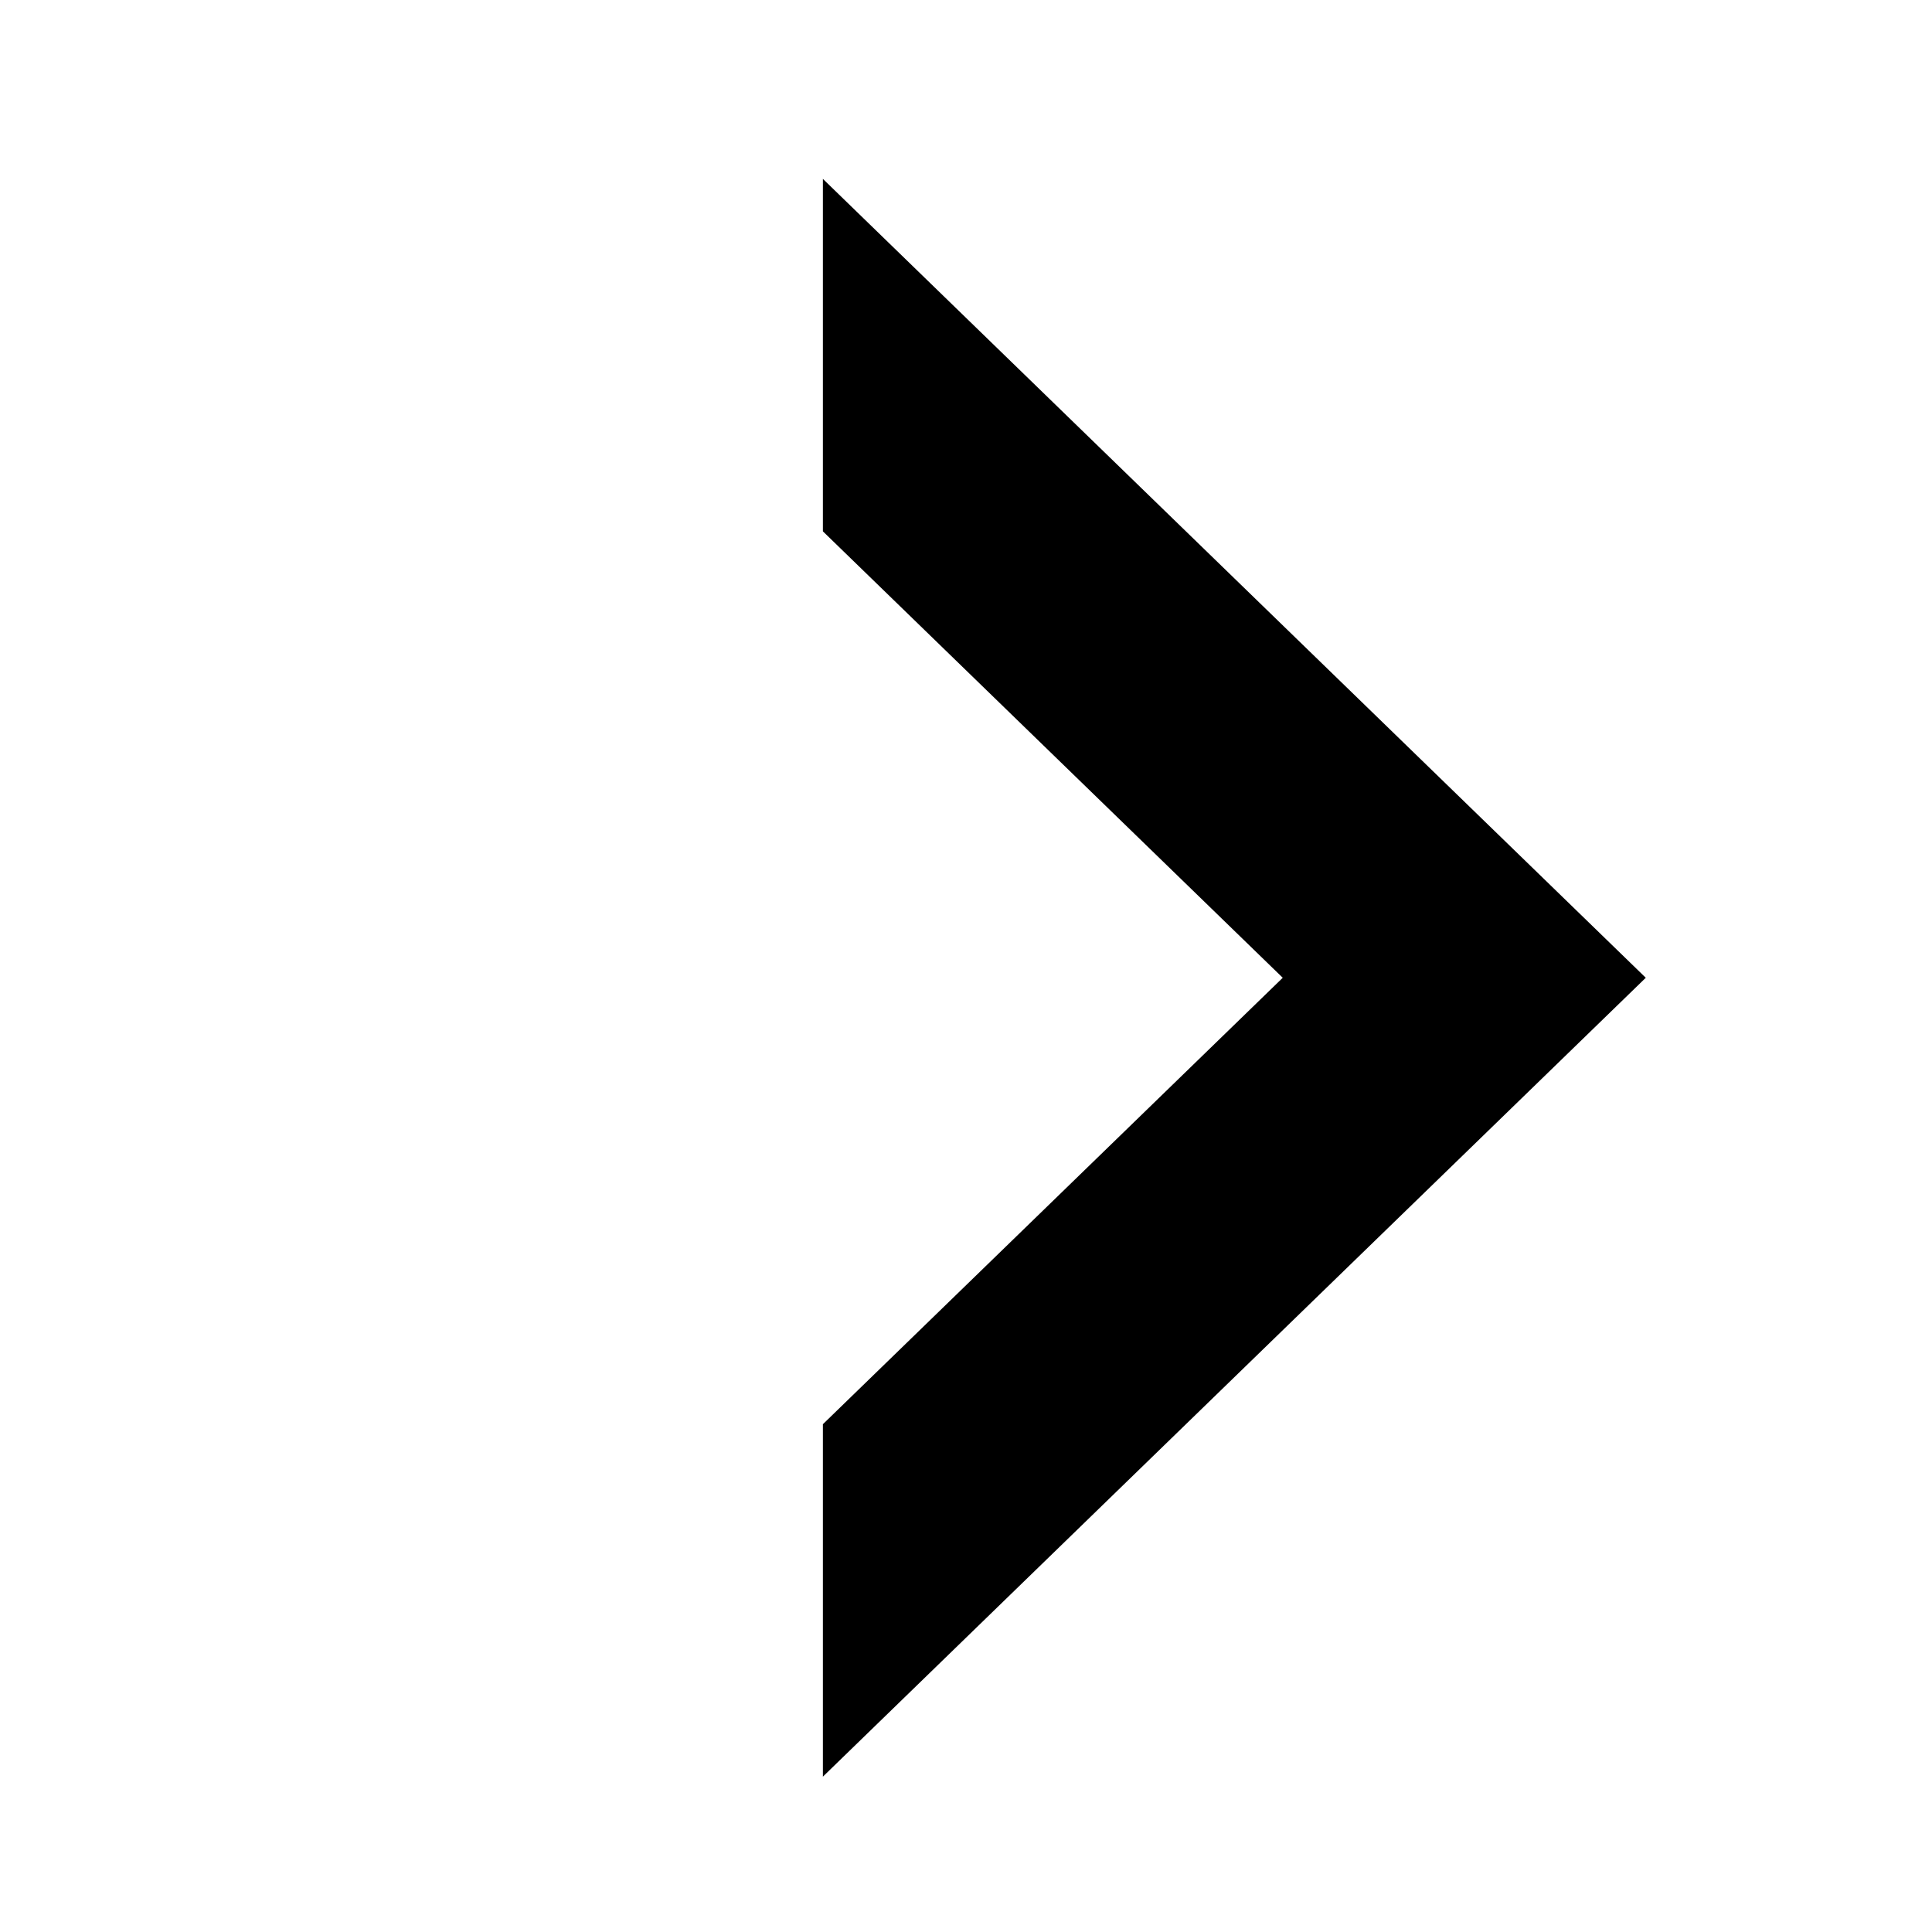 <svg xmlns="http://www.w3.org/2000/svg" width="54" height="54" viewBox="0 0 54 54">
  <path class="icon" fill-rule="evenodd" d="M46,14.851 L46,5 L23,27.329 L46,49.658 L46,39.807 L33.147,27.329 L46,14.851 Z" transform="matrix(-1 0 0 1 69 0)"/>
</svg>
